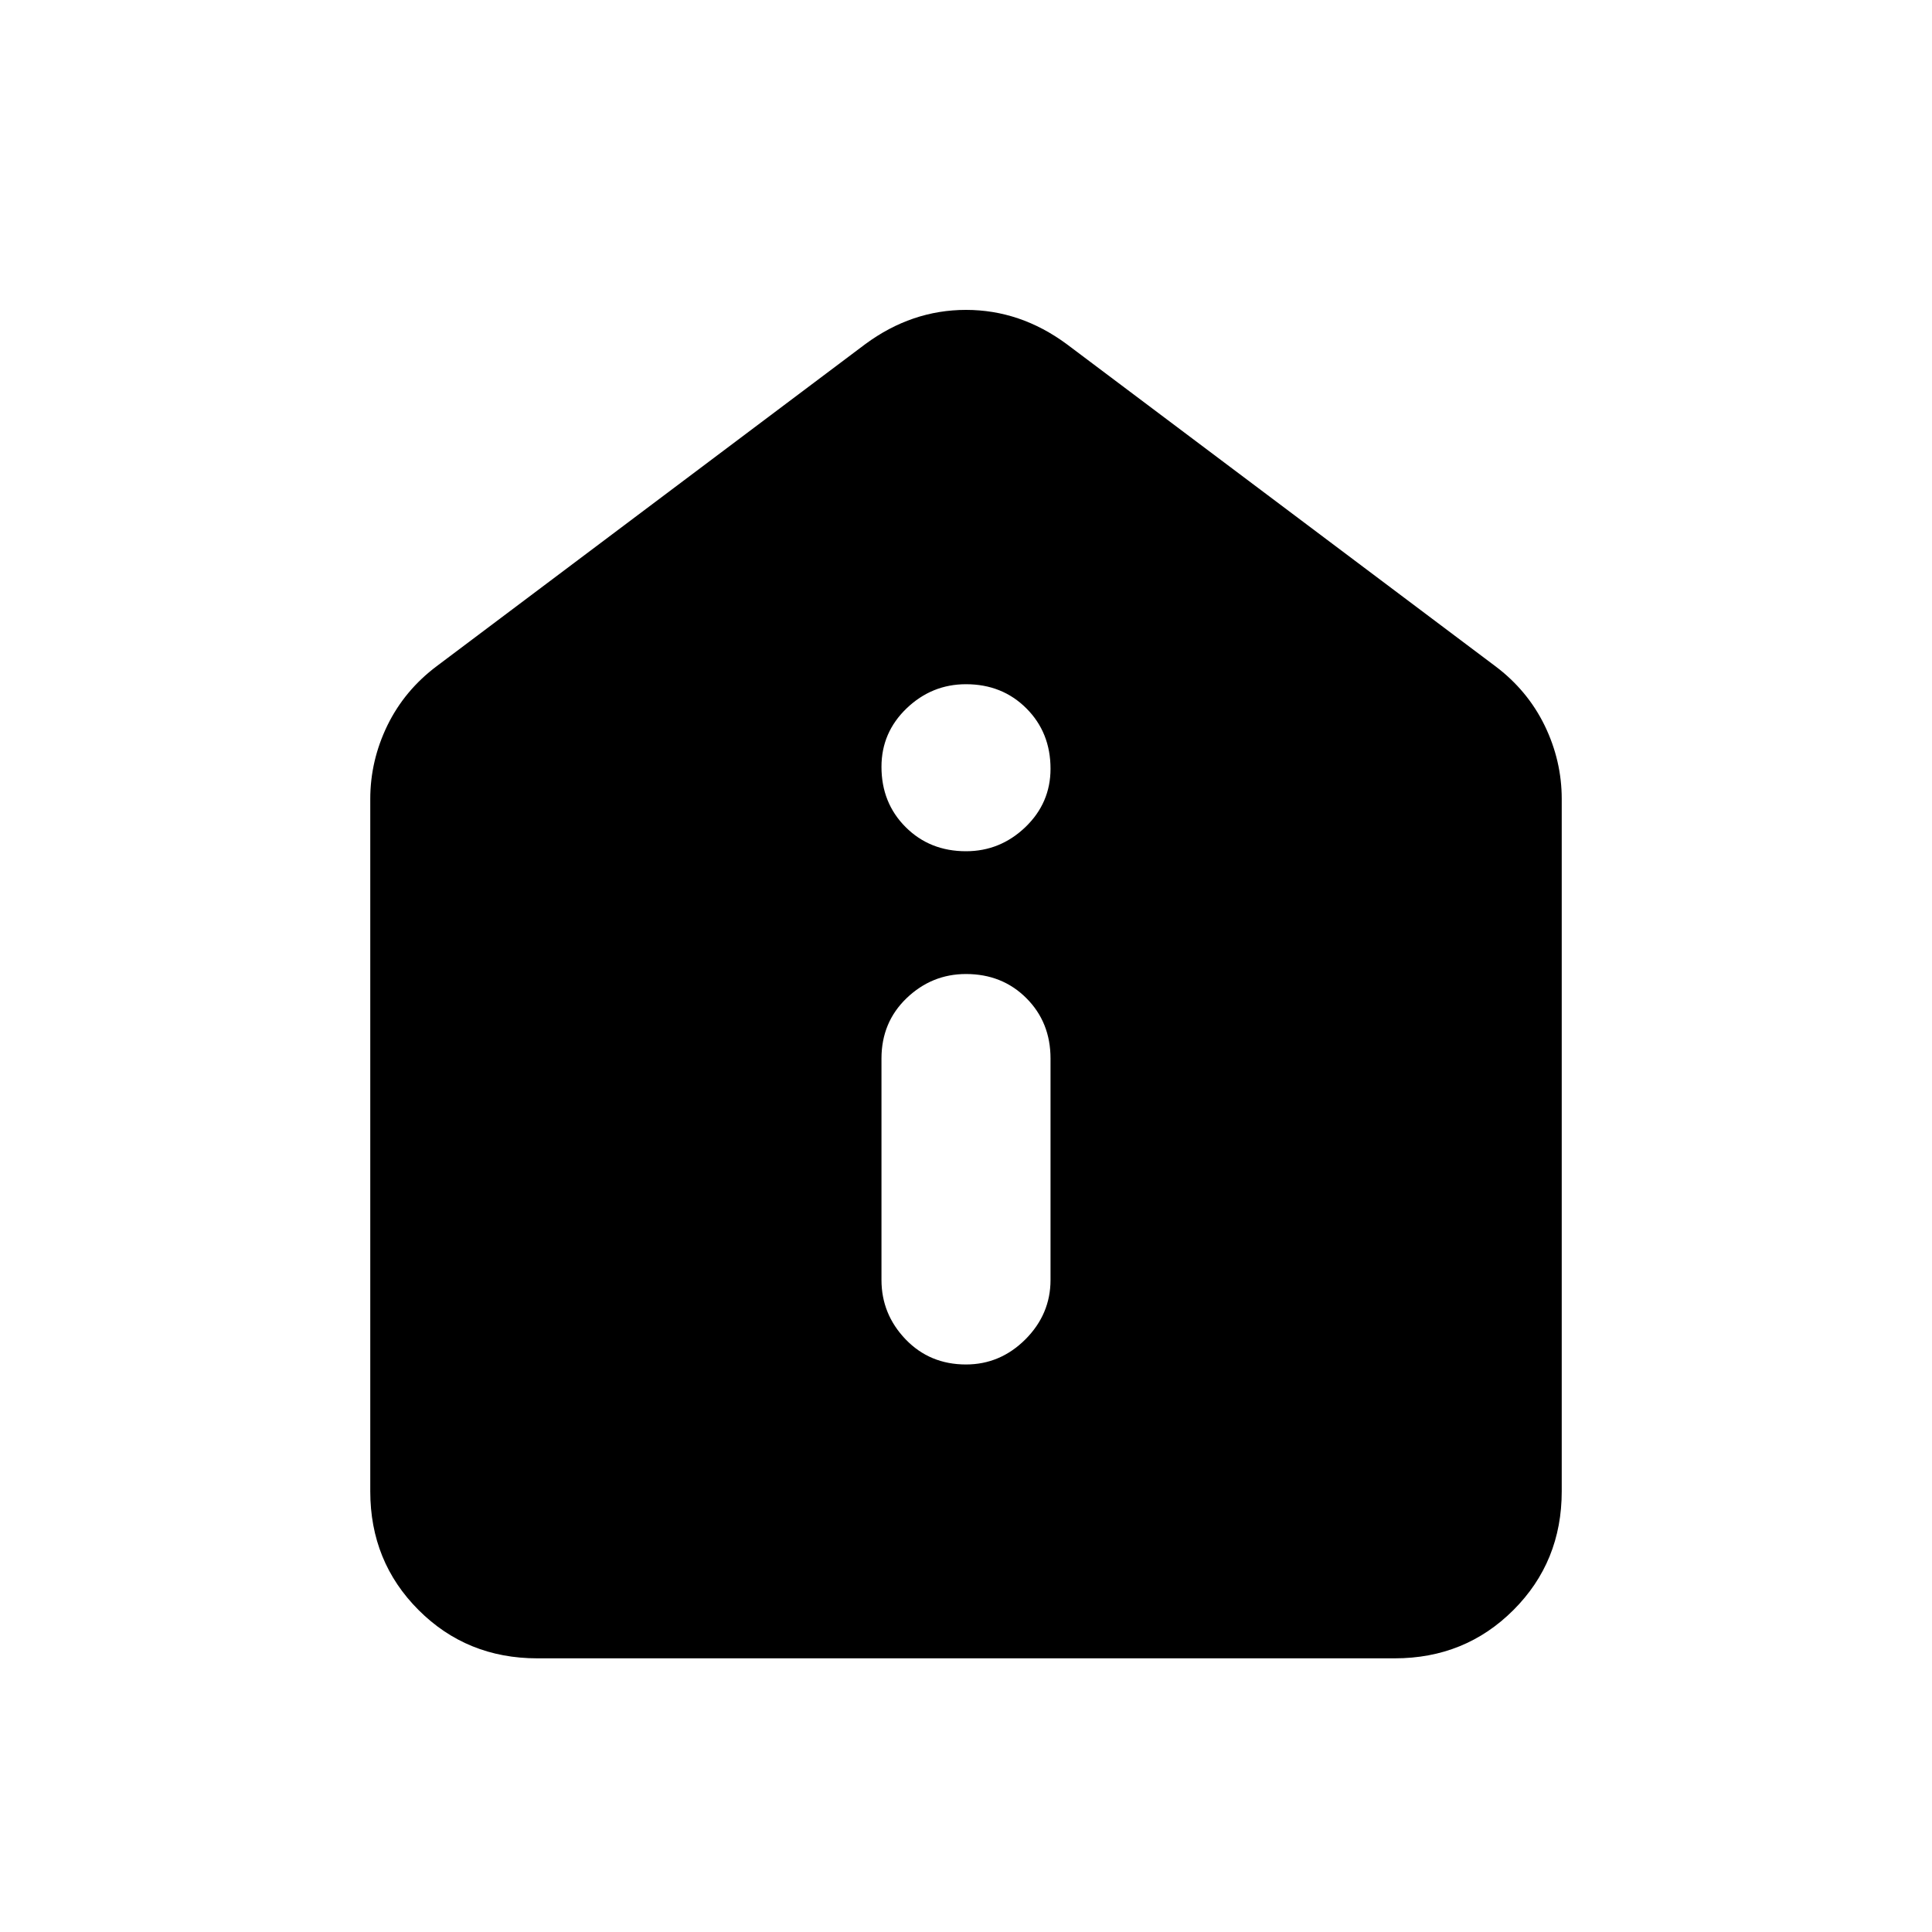 <svg xmlns="http://www.w3.org/2000/svg" height="20" width="20"><path d="M10 14.125q.354 0 .615-.26.26-.261.26-.615v-2.292q0-.375-.25-.625t-.625-.25q-.354 0-.615.25-.26.25-.26.625v2.292q0 .354.25.615.25.26.625.26Zm0-5.313q.354 0 .615-.25.26-.25.26-.604 0-.375-.25-.625T10 7.083q-.354 0-.615.25-.26.25-.26.605 0 .374.25.624t.625.25Zm-4.438 8.355q-.729 0-1.229-.5-.5-.5-.5-1.229V8.271q0-.396.177-.761.178-.364.511-.614l4.437-3.334q.48-.354 1.042-.354t1.042.354l4.437 3.334q.333.25.511.614.177.365.177.761v7.167q0 .729-.5 1.229-.5.5-1.229.5Z"/></svg>